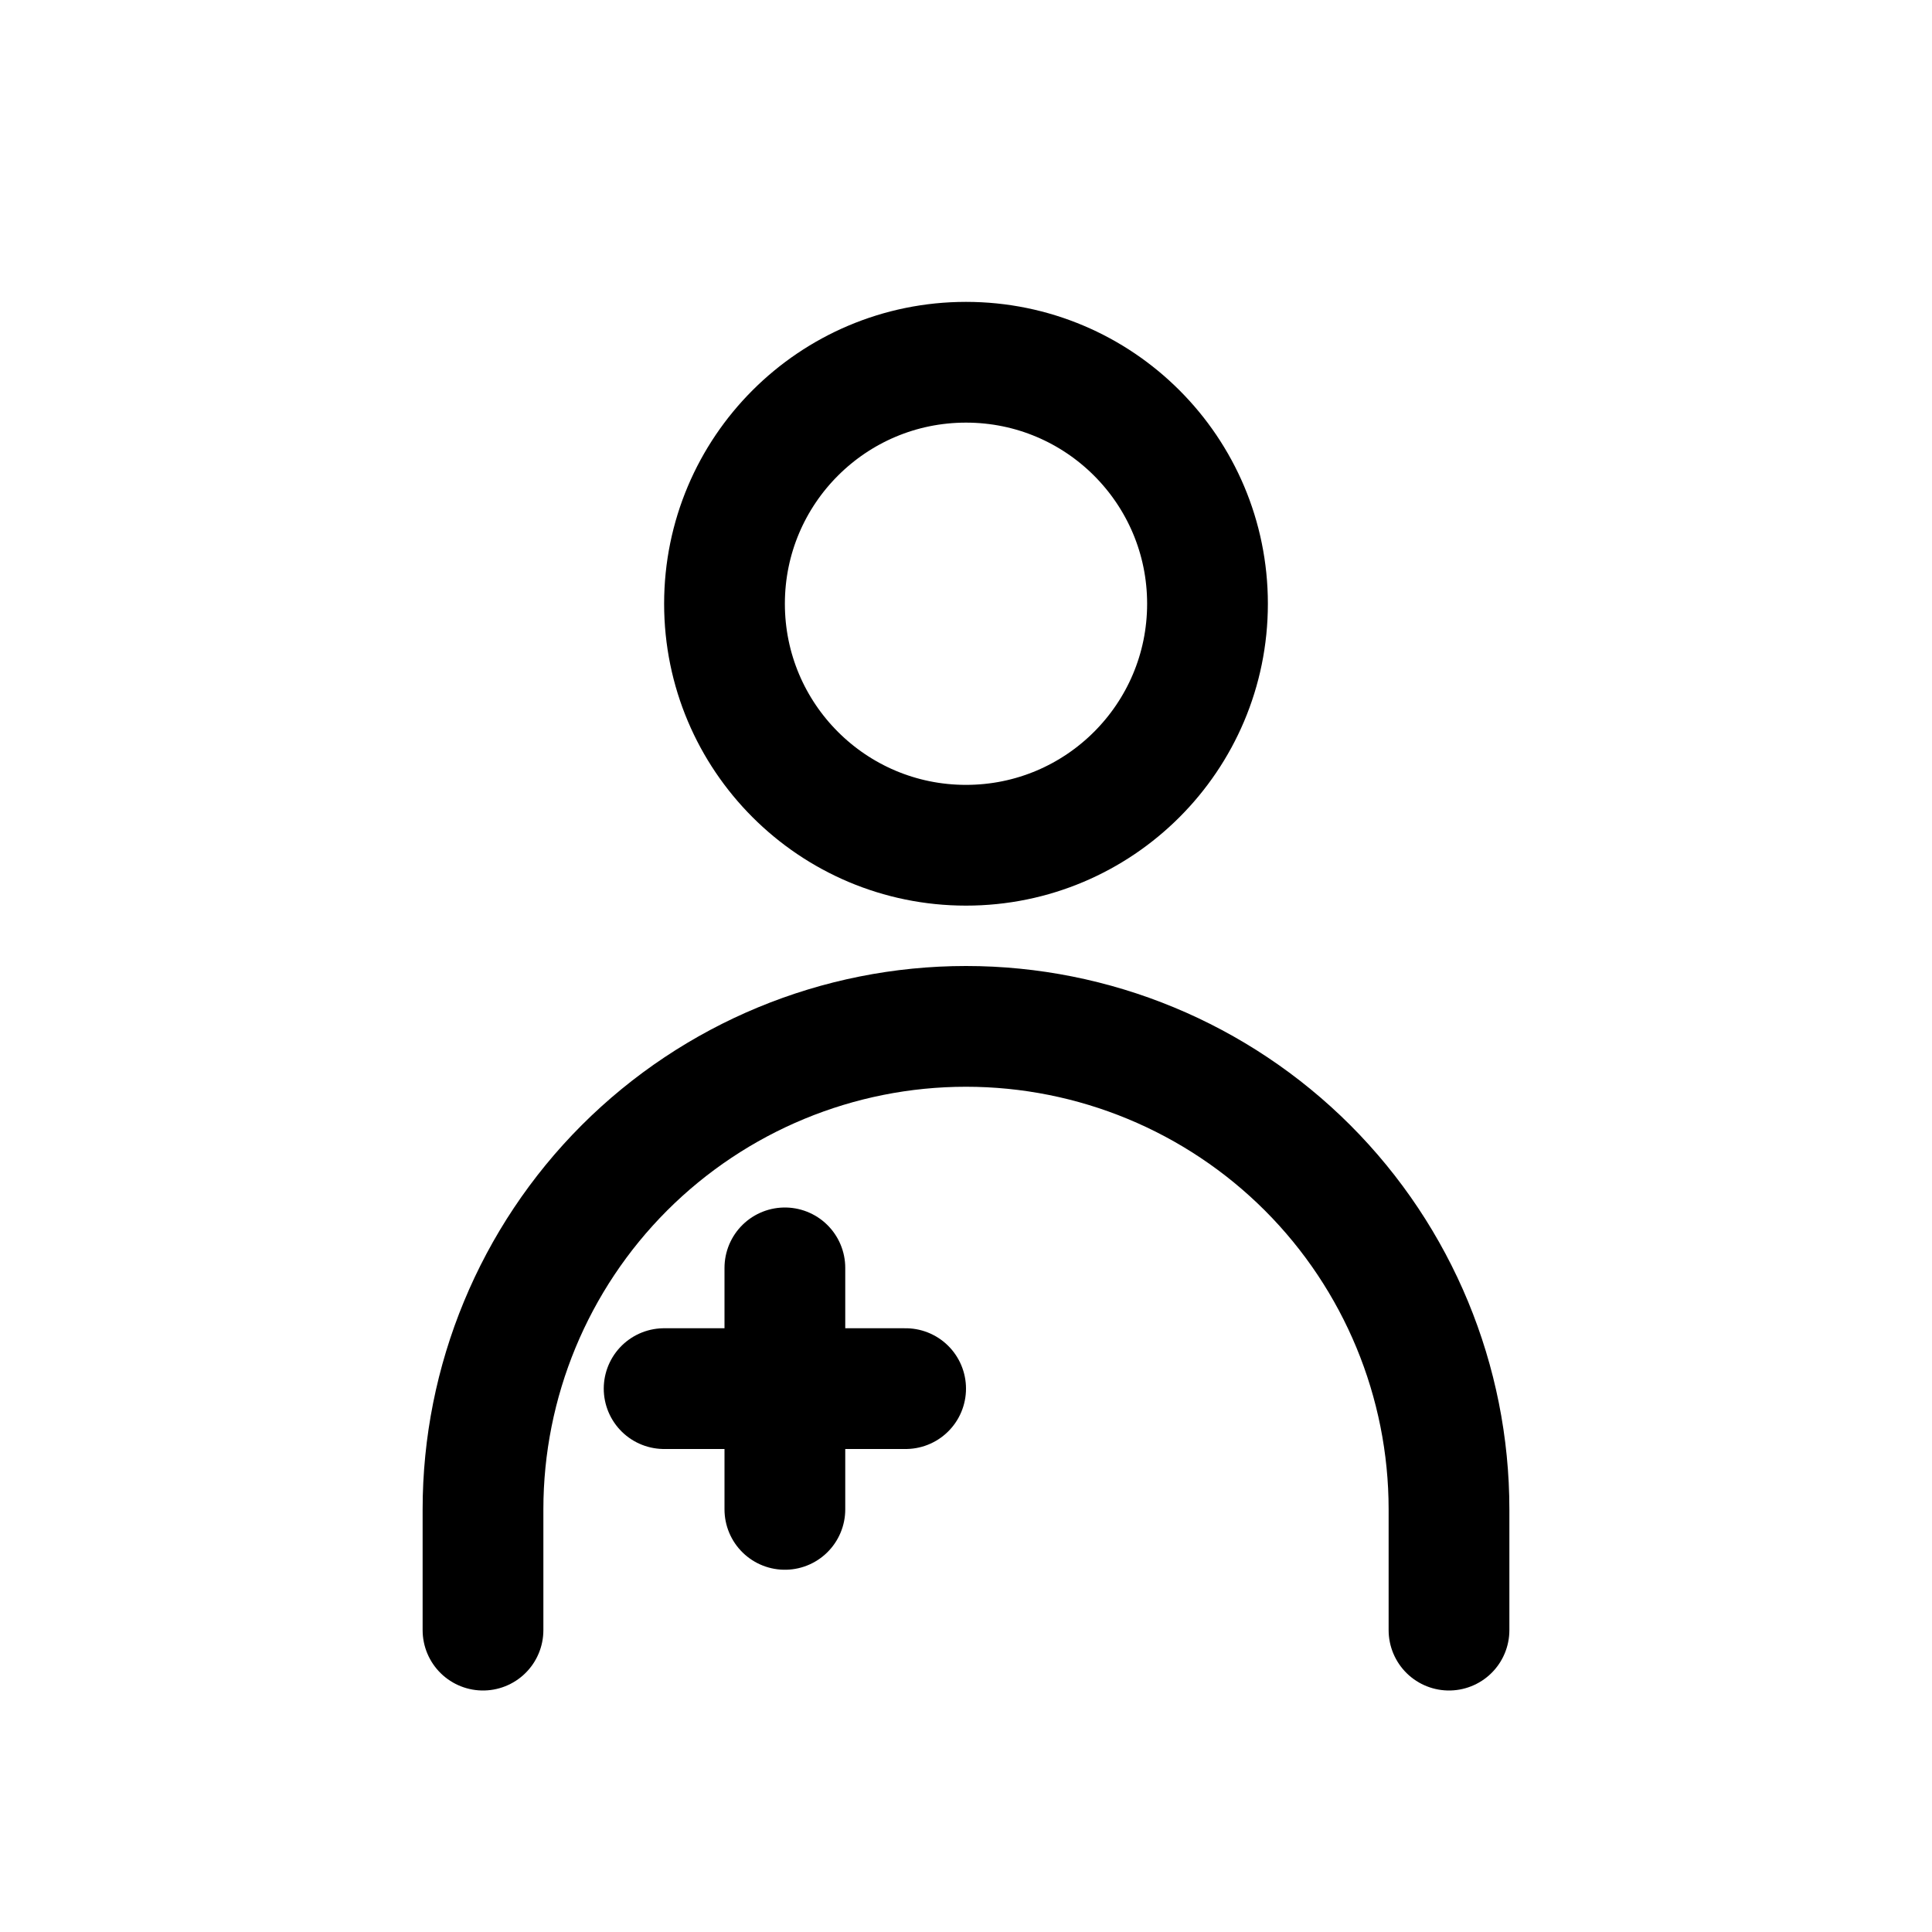 <svg width="24" height="24" viewBox="0 0 24 24" fill="none" xmlns="http://www.w3.org/2000/svg">
<path d="M12 10.5C13.657 10.5 15 9.157 15 7.5C15 5.843 13.657 4.5 12 4.5C10.343 4.5 9 5.843 9 7.5C9 9.157 10.343 10.5 12 10.5Z" stroke="currentColor" stroke-width="1.5" stroke-linecap="round" stroke-linejoin="round"/>
<path d="M6 20.25V18.75C6 17.159 6.632 15.633 7.757 14.507C8.883 13.382 10.409 12.75 12 12.75C13.591 12.75 15.117 13.382 16.243 14.507C17.368 15.633 18 17.159 18 18.75V20.25" stroke="currentColor" stroke-width="1.5" stroke-linecap="round" stroke-linejoin="round"/>
<path d="M9.75 15.75V18.75" stroke="currentColor" stroke-width="1.5" stroke-linecap="round" stroke-linejoin="round"/>
<path d="M8.25 17.25H11.25" stroke="currentColor" stroke-width="1.5" stroke-linecap="round" stroke-linejoin="round"/>
</svg>
